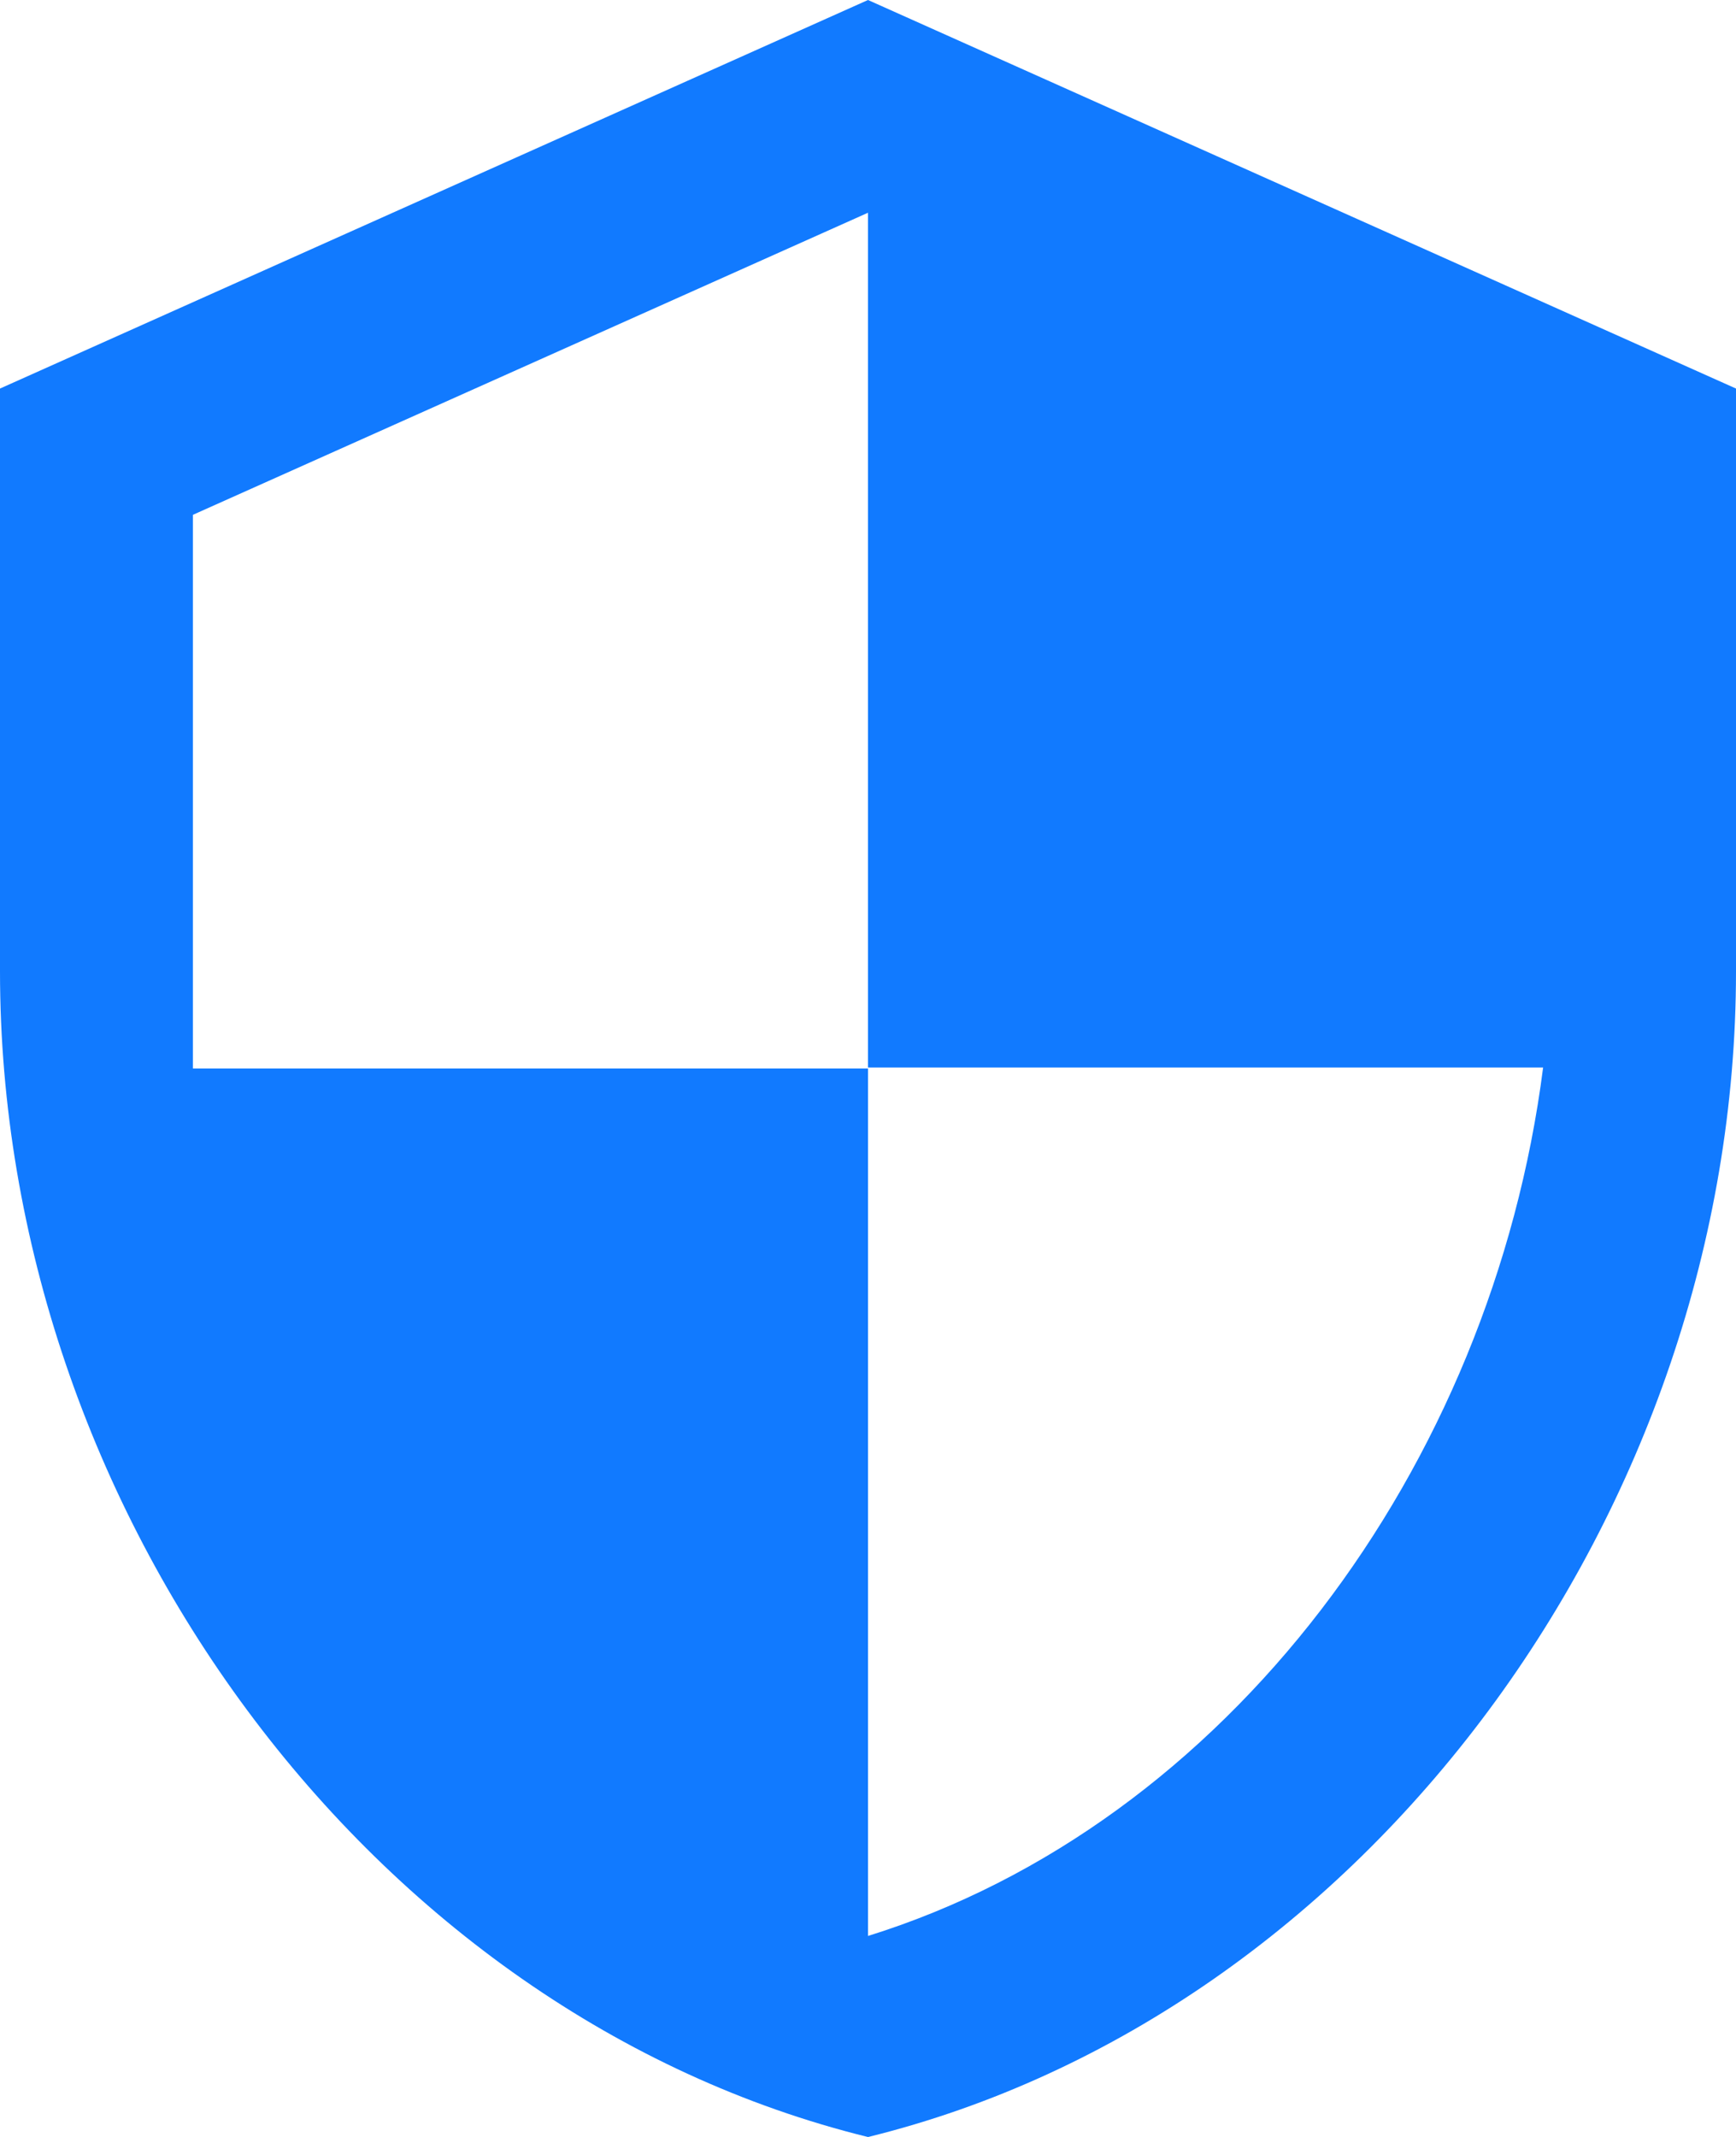 <svg xmlns="http://www.w3.org/2000/svg" width="122" height="150.111" viewBox="0 0 122 150.111">
  <path id="Icon_material-security" data-name="Icon material-security" d="M65.5,1.5,4.5,28.793V69.732c0,37.869,26.027,73.282,61,81.879,34.973-8.6,61-44.01,61-81.879V28.793Zm0,74.987h47.444c-3.592,28.112-22.231,53.153-47.444,61V76.556H18.056V37.663L65.5,16.443Z" transform="translate(-4.5 -1.5)" fill="#117aff"/>
</svg>
